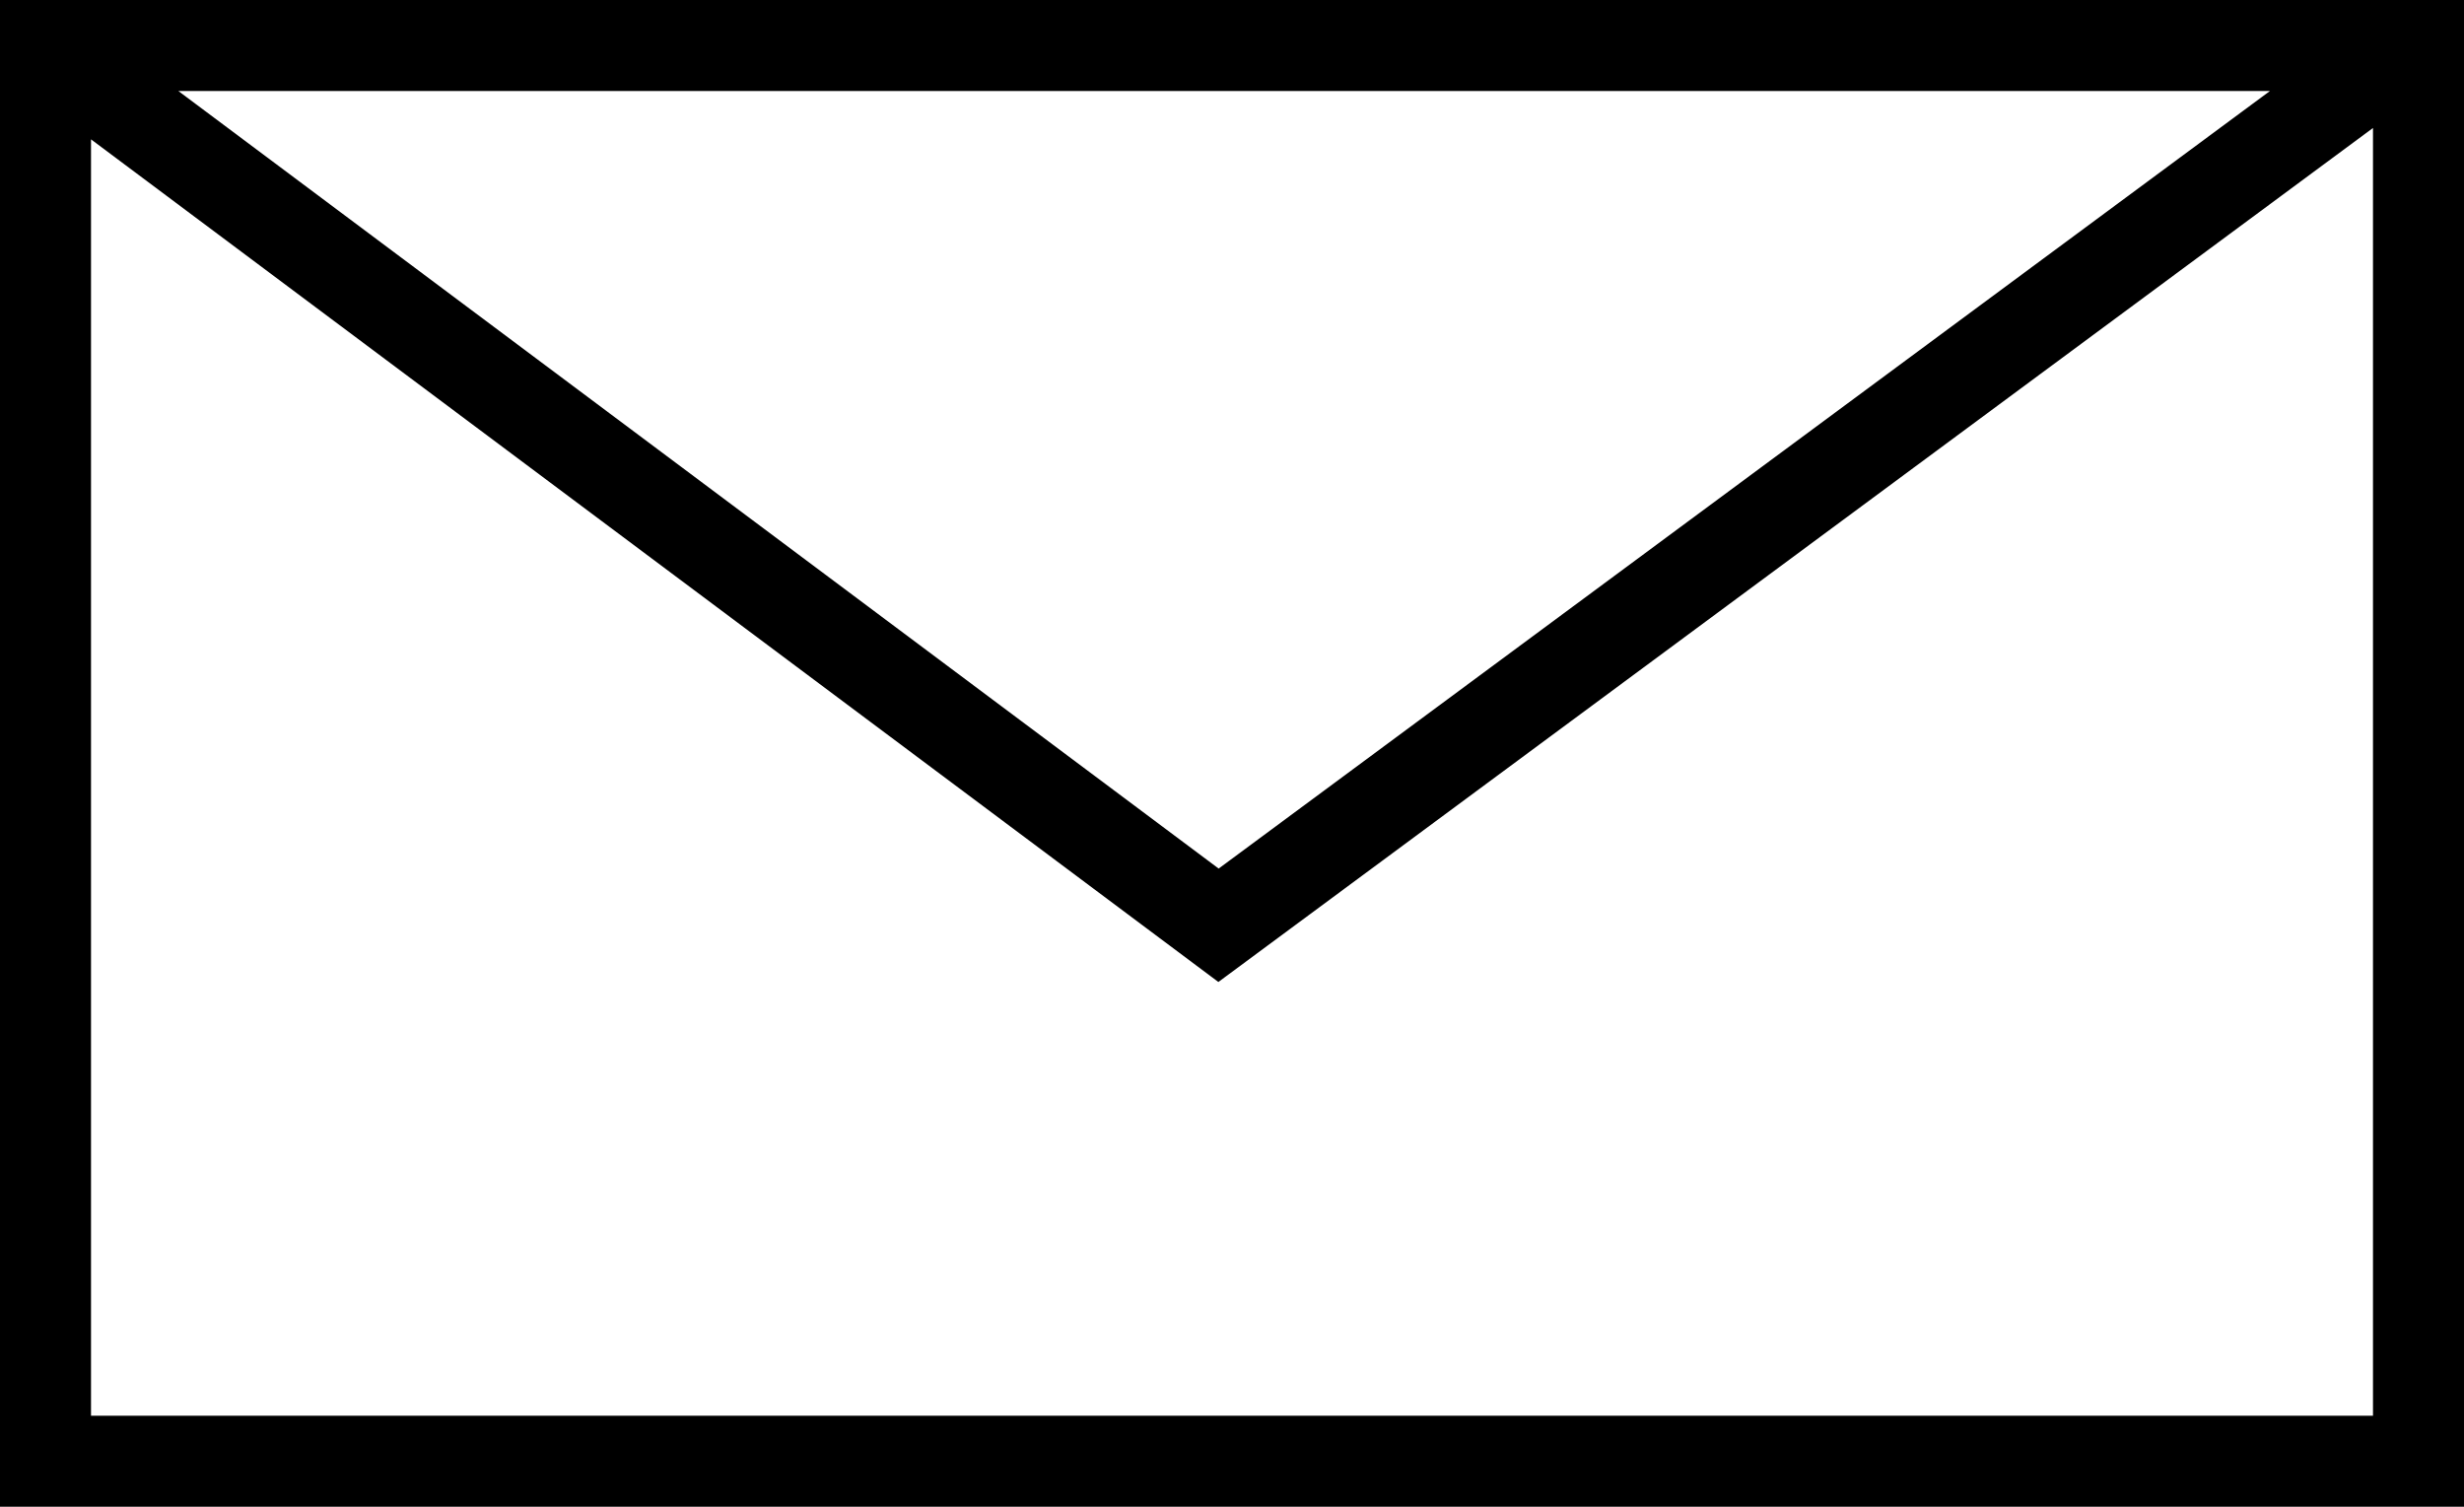 <svg xmlns="http://www.w3.org/2000/svg" viewBox="0 0 731 447"><defs><style>.cls-1{fill:none;stroke:#000;stroke-miterlimit:10;stroke-width:27px;}</style></defs><g id="Layer_2" data-name="Layer 2"><g id="Layer_1-2" data-name="Layer 1"><path class="cls-1" d="M717.5,433.5H13.5V13.5h704ZM21,20,361.5,274.5,711,16"/></g></g></svg>